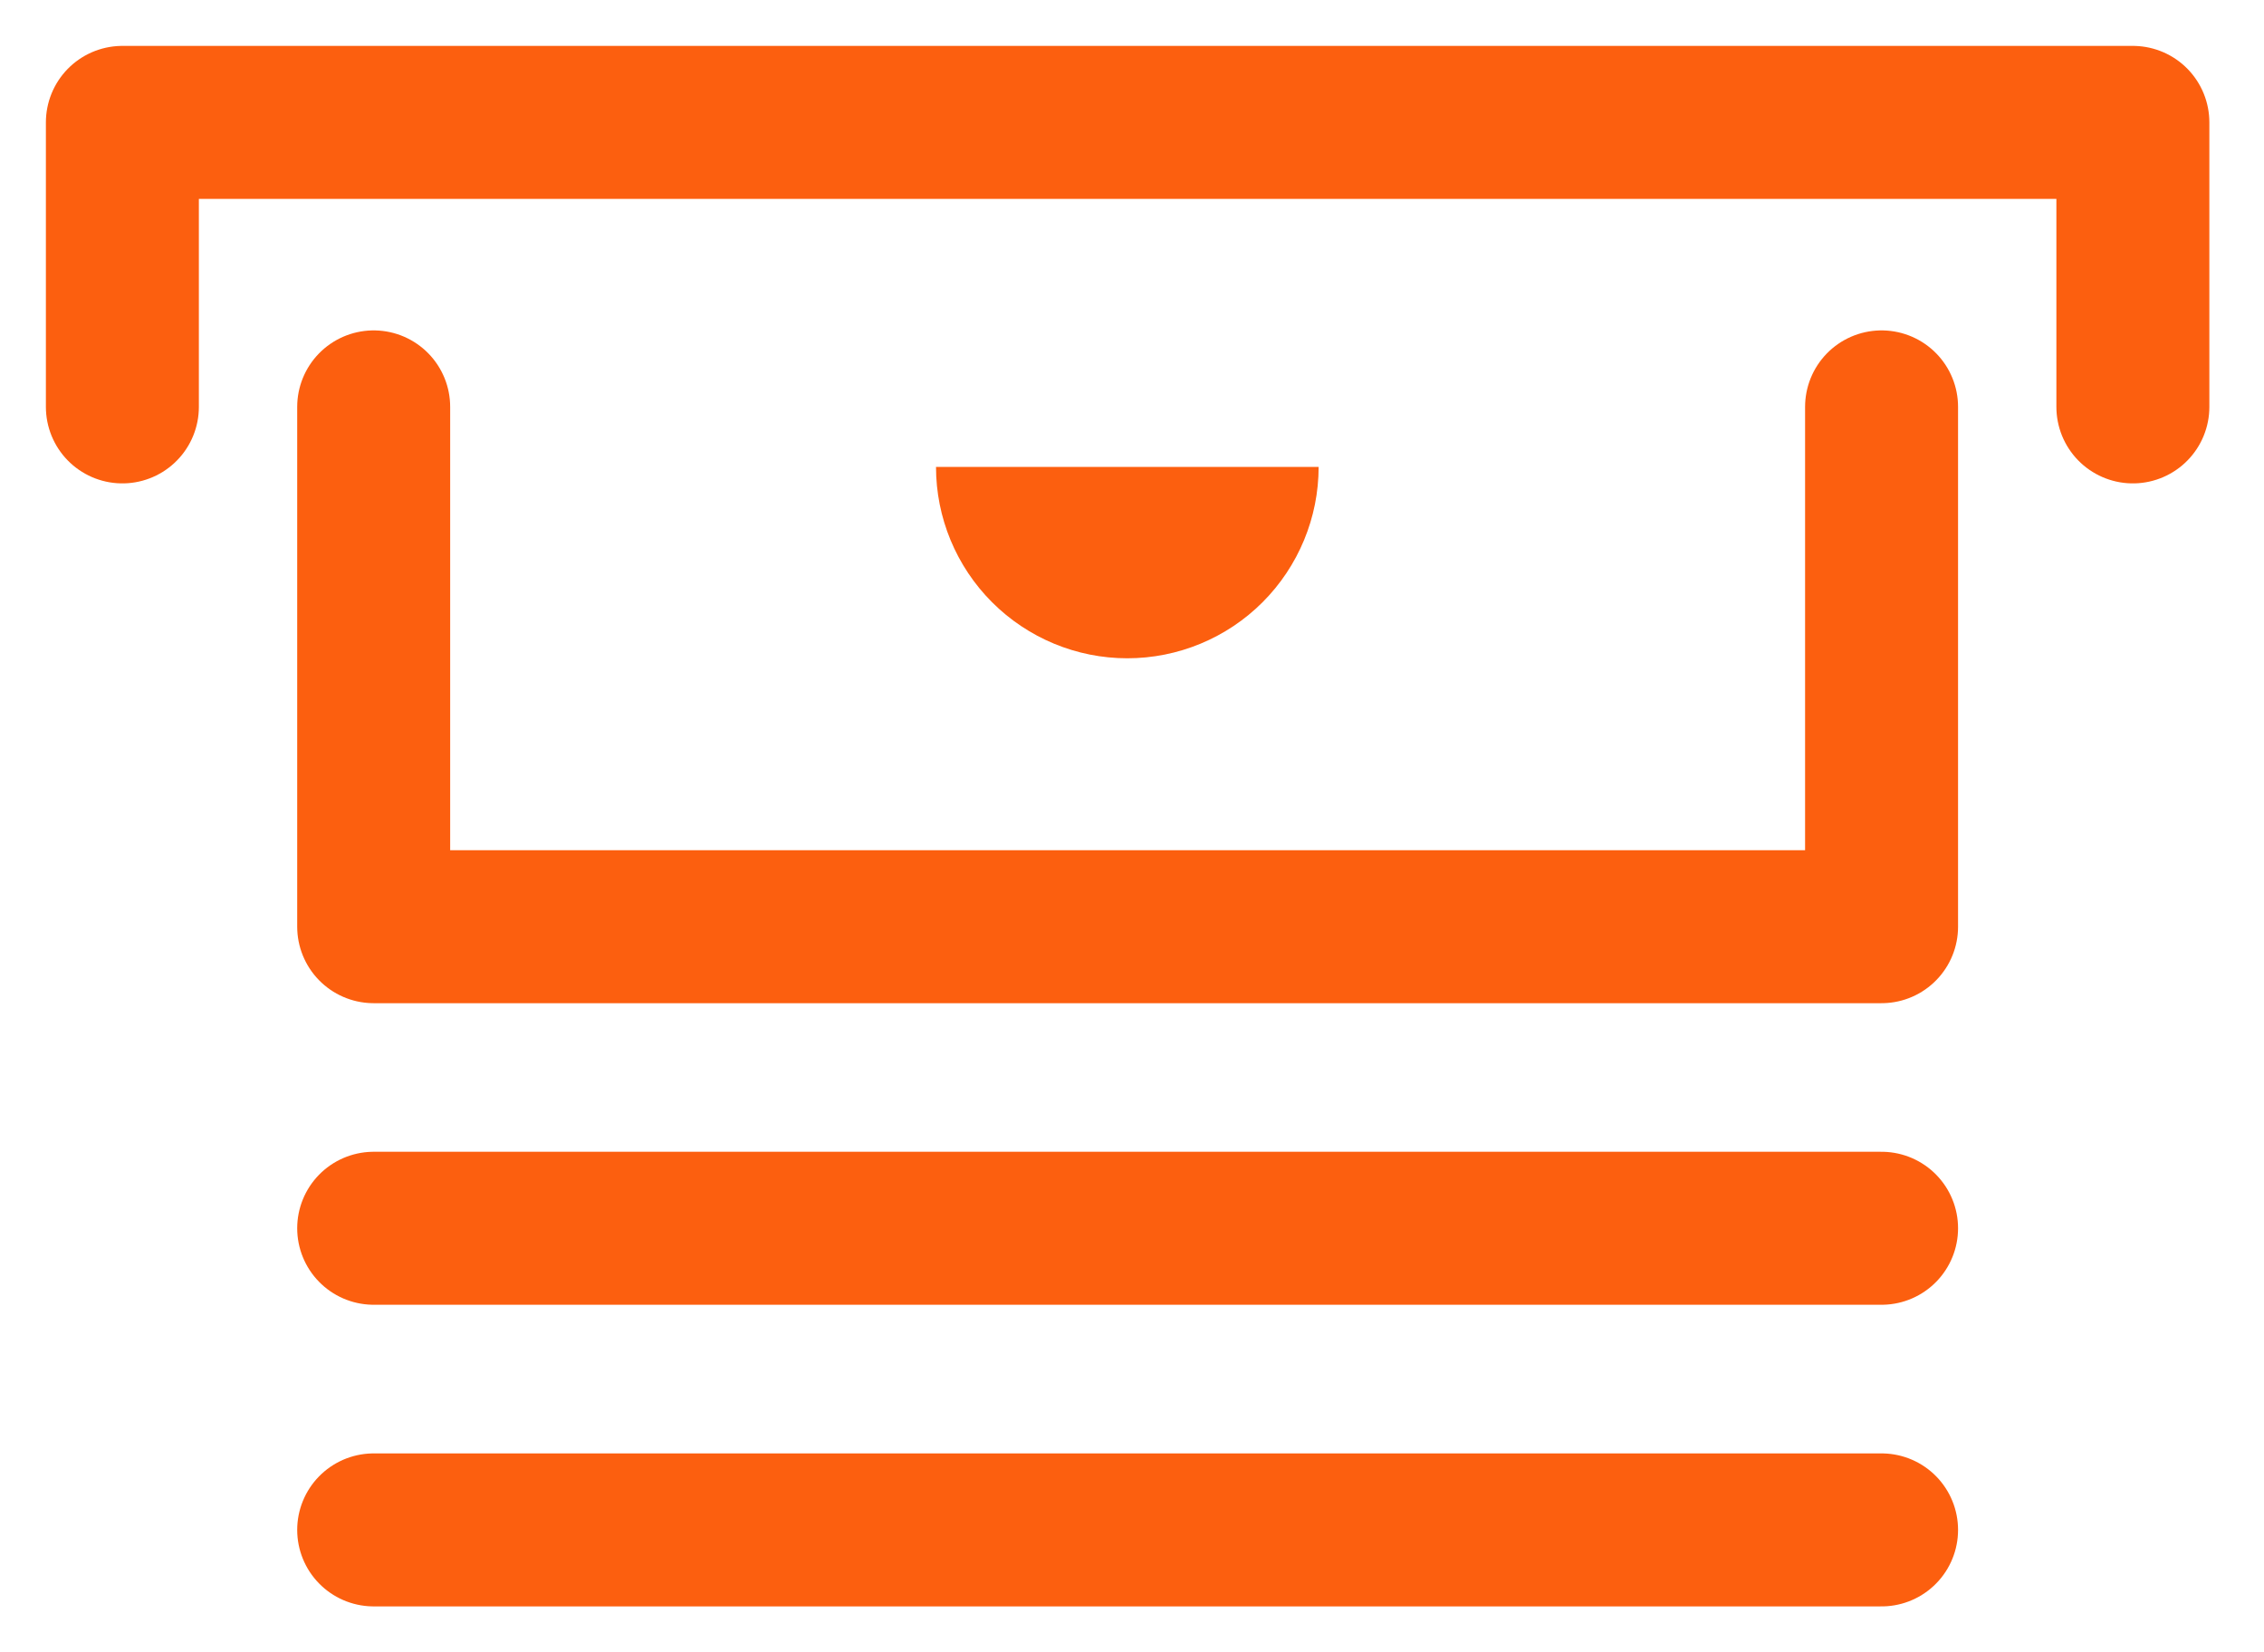 <svg width="37" height="27" viewBox="0 0 37 27" fill="none" xmlns="http://www.w3.org/2000/svg">
<path d="M2 6.649V2H34.857V6.649M6.107 6.649V15.143H30.75V6.649M6.107 20.071H30.75M6.107 25H30.75" stroke="#FC5F0F" stroke-width="2.5" stroke-linecap="round" stroke-linejoin="round"/>
<path d="M21.55 7.63C21.55 8.459 21.22 9.254 20.634 9.841C20.048 10.427 19.252 10.757 18.423 10.757C17.594 10.757 16.799 10.427 16.213 9.841C15.626 9.254 15.297 8.459 15.297 7.63" fill="#FC5F0F"/>
</svg>
